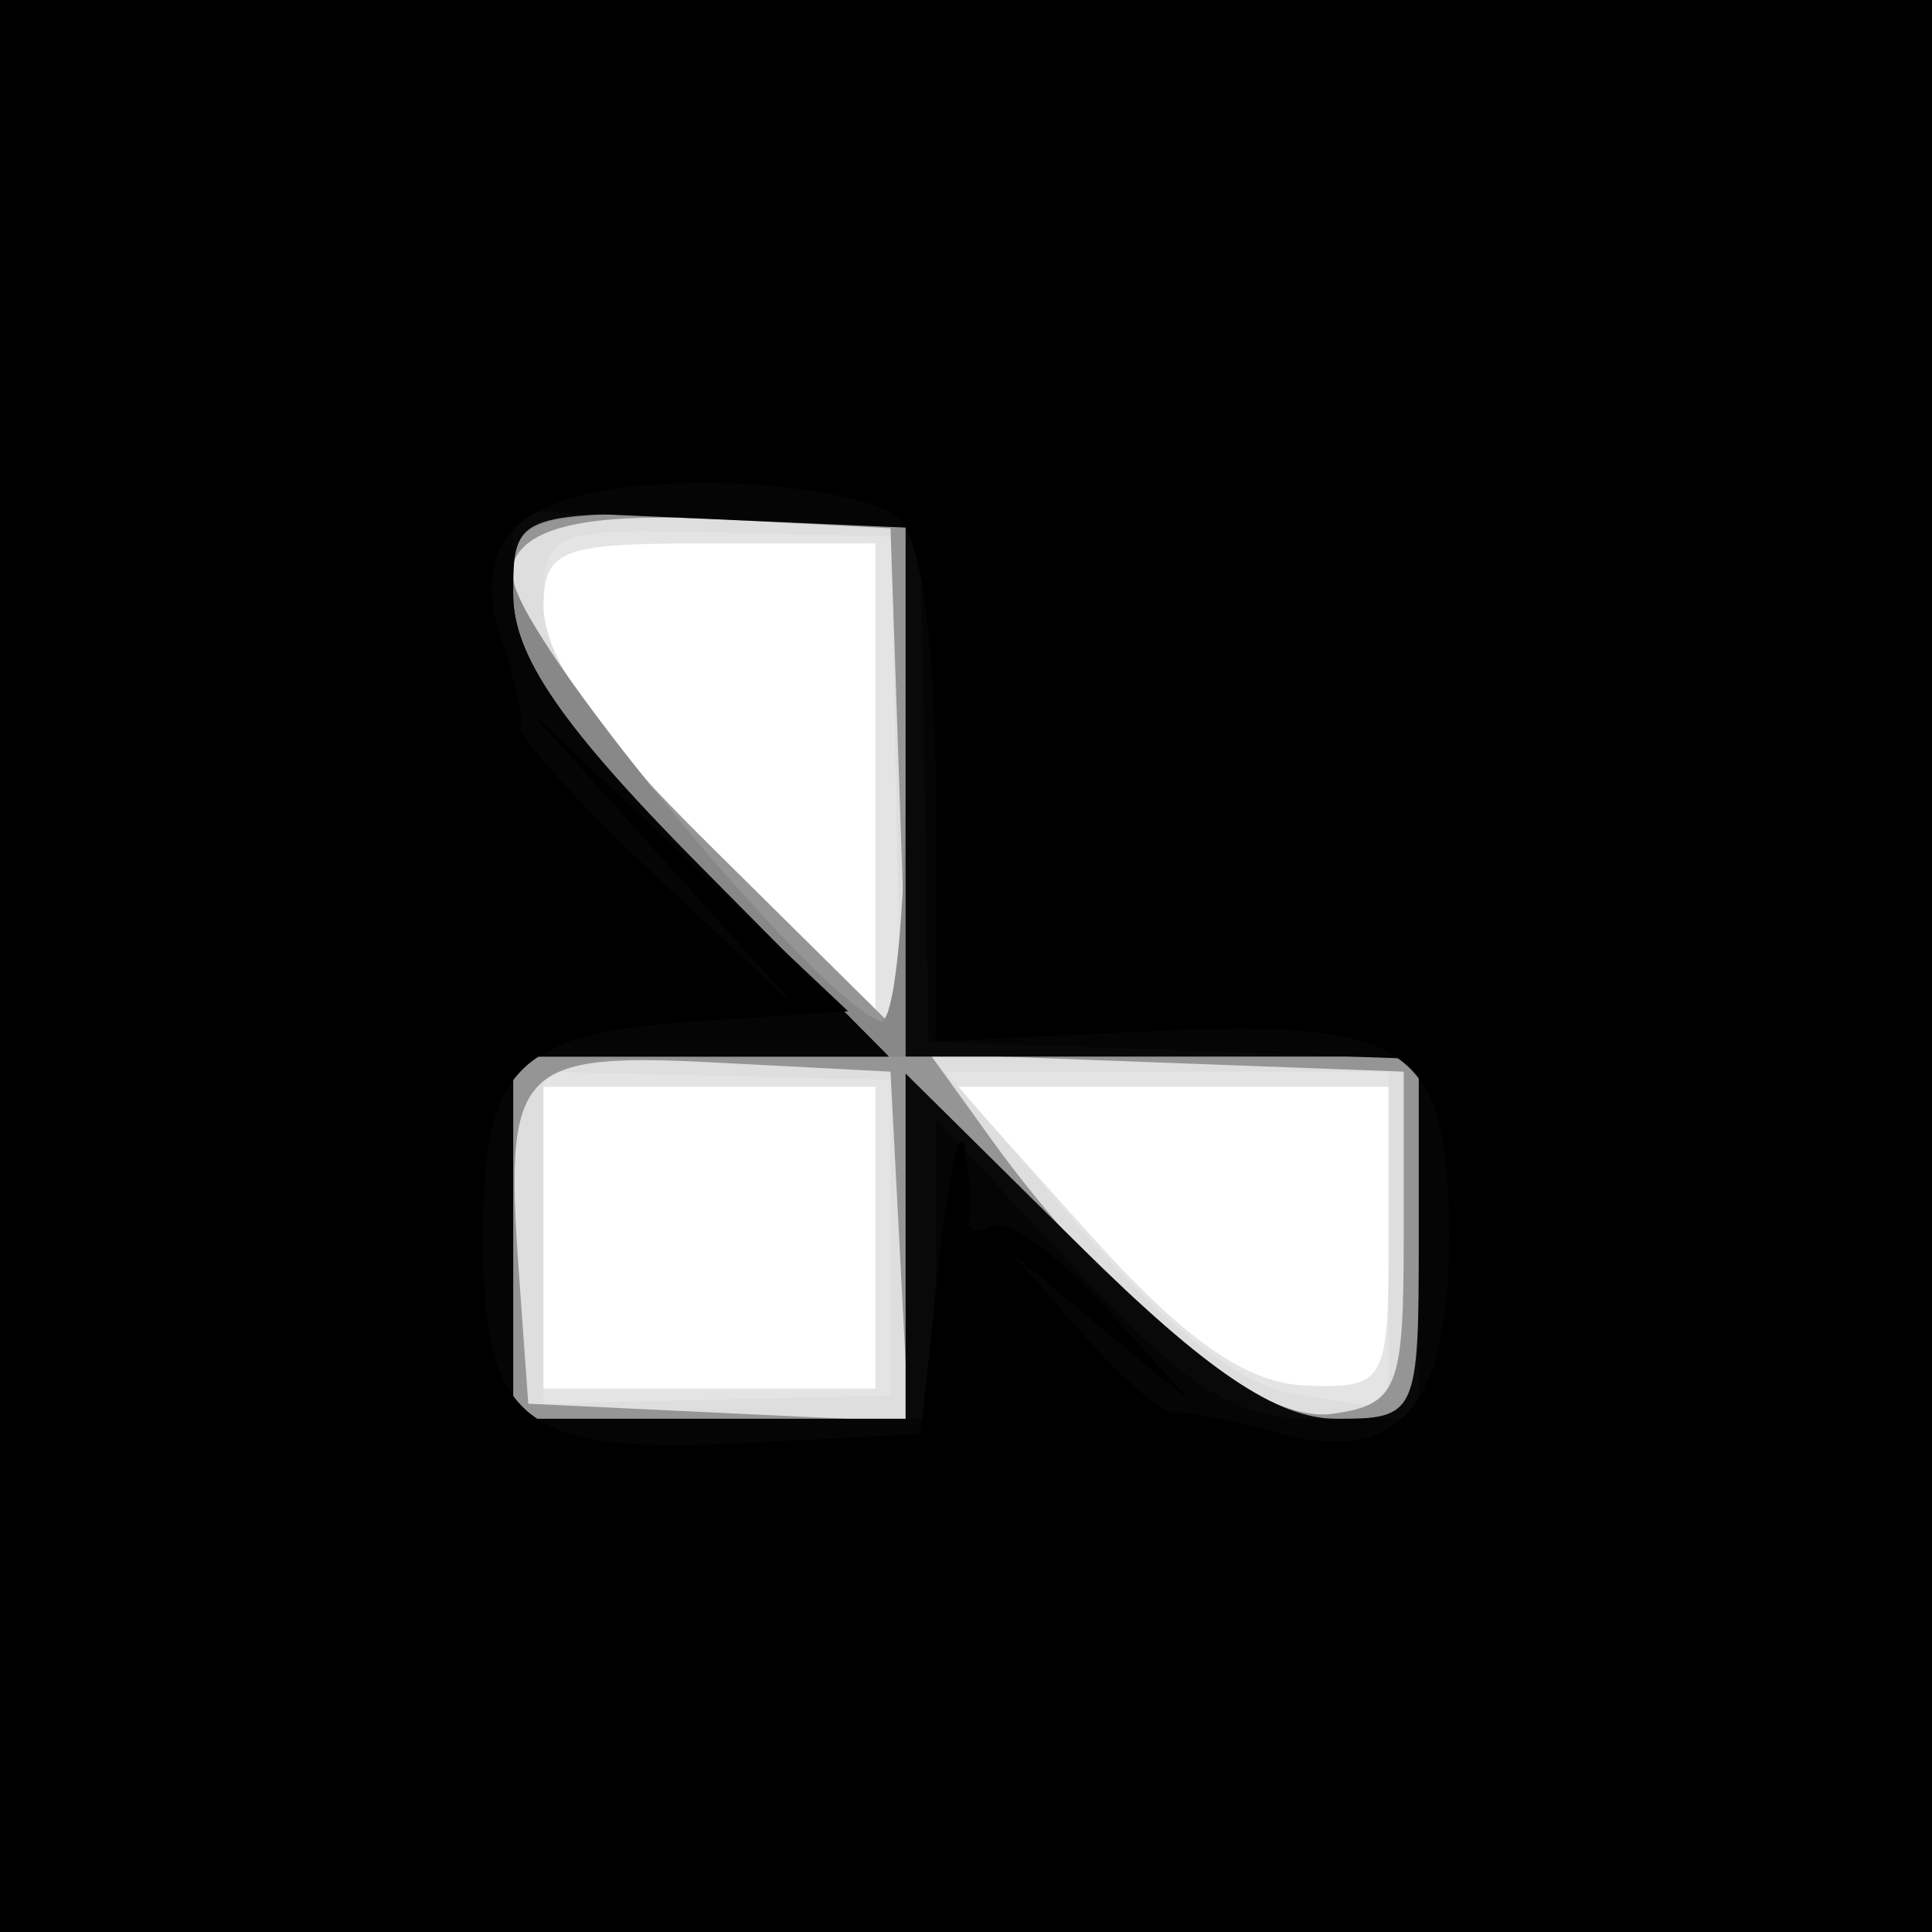 <svg width="64" height="64" viewBox="0 0 64 64" fill="none" xmlns="http://www.w3.org/2000/svg">
<rect x="0" y="0" width="64" height="64" fill="#333333" stroke="none"/>
<path fill-rule="evenodd" clip-rule="evenodd" d="M0 32V64H32H64V32V0H32H0V32Z" fill="white"/>
<path fill-rule="evenodd" clip-rule="evenodd" d="M0 32V64H32H64V32V0H32H0V32ZM29 25.716V33.432L23.5 28C20.024 24.567 18 21.728 18 20.284C18 18.182 18.439 18 23.5 18H29V25.716ZM29 41V46H23.5H18V41V36H23.5H29V41ZM46 41C46 45.813 45.897 45.996 43.25 45.898C41.292 45.826 39.235 44.385 36.109 40.898L31.717 36H38.859H46V41Z" fill="#E4E4E4"/>
<path fill-rule="evenodd" clip-rule="evenodd" d="M0 32V64H32H64V32V0H32H0V32ZM29.678 26.033L29.857 34.296L23.928 28.429C19.798 24.342 18 21.795 17.999 20.031C17.999 17.601 18.227 17.505 23.749 17.635L29.5 17.771L29.678 26.033ZM29.5 41V46.227L23.749 46.364L17.999 46.5V41V35.5L23.749 35.636L29.5 35.773V41ZM46 41.077V46.654L43.106 46.229C41.162 45.944 38.753 44.114 35.764 40.652L31.316 35.5H38.658H46V41.077Z" fill="#DEDEDE"/>
<path fill-rule="evenodd" clip-rule="evenodd" d="M0 32V64H32H64V32V0H32H0V32ZM29.789 26L30.079 34.5L23.539 28.029C14.587 19.169 14.682 16.715 23.96 17.206L29.5 17.5L29.789 26ZM29.801 41.299L30.103 47.098L23.801 46.799L17.5 46.5L17.187 42.136C16.699 35.34 17.156 34.857 23.738 35.2L29.5 35.5L29.801 41.299ZM46.5 41C46.5 46.022 46.294 46.529 44.135 46.835C41.674 47.183 36.822 43.271 32.814 37.706L30.801 34.912L38.651 35.206L46.5 35.5V41Z" fill="#959595"/>
<path fill-rule="evenodd" clip-rule="evenodd" d="M0 32V64H32H64V32V0H32H0V32ZM30 25.583C30 30.304 29.618 34.017 29.151 33.833C26.877 32.941 17 20.978 17 19.116C17 17.178 17.548 17 23.5 17H30V25.583ZM47 41C47 46.863 46.938 47 44.279 47C42.309 47 39.964 45.423 35.779 41.281L30 35.563V41.281V47H23.5H17V41V35H32H47V41Z" fill="#888888"/>
<path fill-rule="evenodd" clip-rule="evenodd" d="M0 32V64H32H64V32V0H32H0V32ZM30 26V35H38.5H47V41C47 46.863 46.938 47 44.279 47C42.309 47 39.964 45.423 35.779 41.281L30 35.563V41.281V47H23.5H17V41V35H23.221H29.442L23.221 28.723C18.653 24.114 17 21.723 17 19.723C17 17.038 17.091 17 23.5 17H30V26Z" fill="#090909"/>
<path fill-rule="evenodd" clip-rule="evenodd" d="M0 32V64H32H64V32V0H32H0V32ZM30.631 26L30.761 34.5L38.881 34.79L47 35.081V41.04V47H43.637C40.895 47 39.417 46.084 35.637 42.043L31 37.086V42.043V47H24H17V41V35H23.221H29.442L23.221 28.723C18.602 24.063 17 21.733 17 19.677V16.909L23.75 17.204L30.5 17.5L30.631 26Z" fill="#050505"/>
<path fill-rule="evenodd" clip-rule="evenodd" d="M0 32V64H32H64V32V0H32H0V32ZM29.8 17.2C30.535 17.935 30.999 21.519 30.998 26.45L30.995 34.5L38.044 34.166C46.73 33.755 48 34.627 48 41C48 46.684 46.31 48.584 42.263 47.448C40.743 47.021 39.222 46.726 38.883 46.792C38.543 46.858 37.193 45.694 35.883 44.206L33.5 41.5L36.5 43.996L39.5 46.493L36.597 43.282C35 41.516 33.302 40.314 32.822 40.61C32.343 40.906 32.015 40.778 32.094 40.324C32.172 39.871 32.11 38.825 31.955 38C31.801 37.175 31.41 38.975 31.087 42L30.5 47.5L24.666 47.802C17.334 48.182 16 47.135 16 41C16 35.283 17.078 34.225 23.323 33.814L28.096 33.5L22.799 28.5L17.501 23.5L22.001 28.5L26.5 33.5L21.802 29.093C19.219 26.669 17.17 24.419 17.25 24.093C17.331 23.767 17.045 22.466 16.616 21.202C15.393 17.605 17.493 16 23.422 16C26.27 16 29.14 16.54 29.8 17.2Z" fill="black"/>
</svg>
